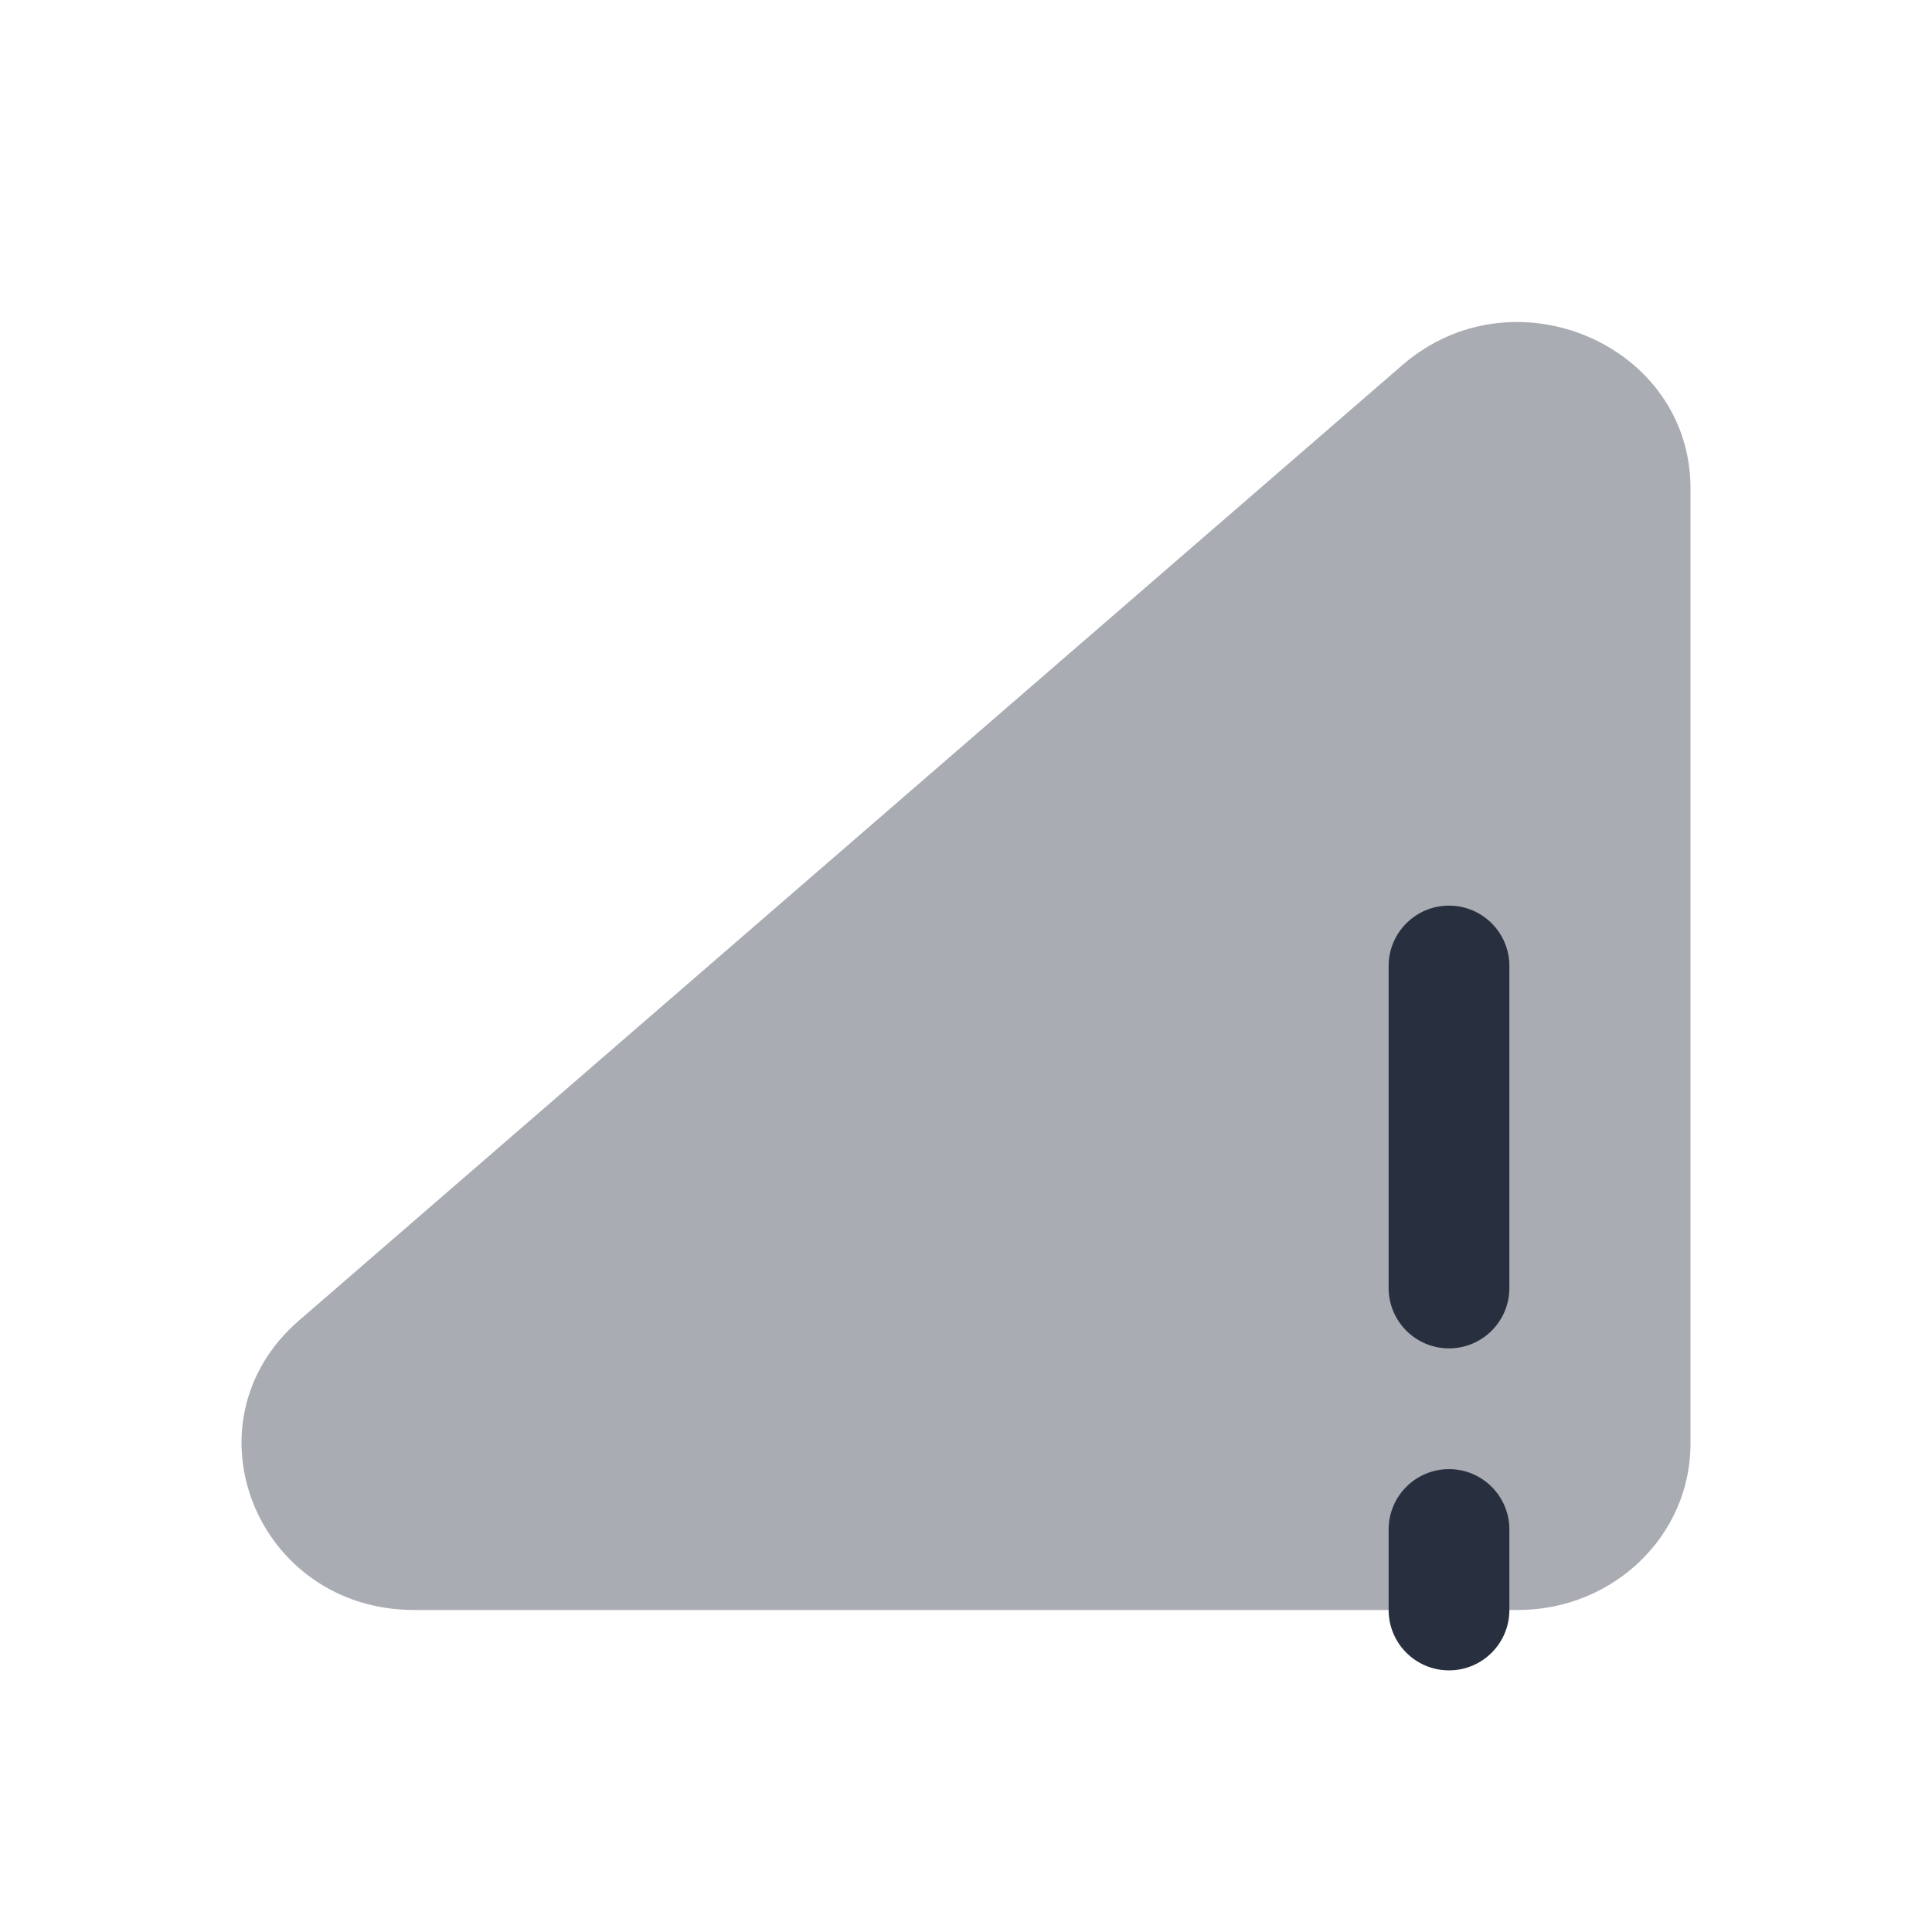 <svg  viewBox="0 0 24 24" fill="none" xmlns="http://www.w3.org/2000/svg">
<path opacity="0.4" d="M18.856 20H5.148C3.183 20 2.254 17.669 3.714 16.404L17.422 4.534C18.802 3.339 21 4.281 21 6.067V17.937C21 19.076 20.04 20 18.856 20Z" fill="#28303F"/>
<path fill-rule="evenodd" clip-rule="evenodd" d="M18 11.25C18.414 11.25 18.75 11.586 18.75 12V16C18.75 16.414 18.414 16.75 18 16.75C17.586 16.75 17.25 16.414 17.25 16V12C17.25 11.586 17.586 11.25 18 11.25Z" fill="#28303F"/>
<path fill-rule="evenodd" clip-rule="evenodd" d="M18 18.25C18.414 18.25 18.75 18.586 18.75 19V20C18.75 20.414 18.414 20.75 18 20.75C17.586 20.75 17.25 20.414 17.25 20V19C17.25 18.586 17.586 18.25 18 18.25Z" fill="#28303F"/>
</svg>
